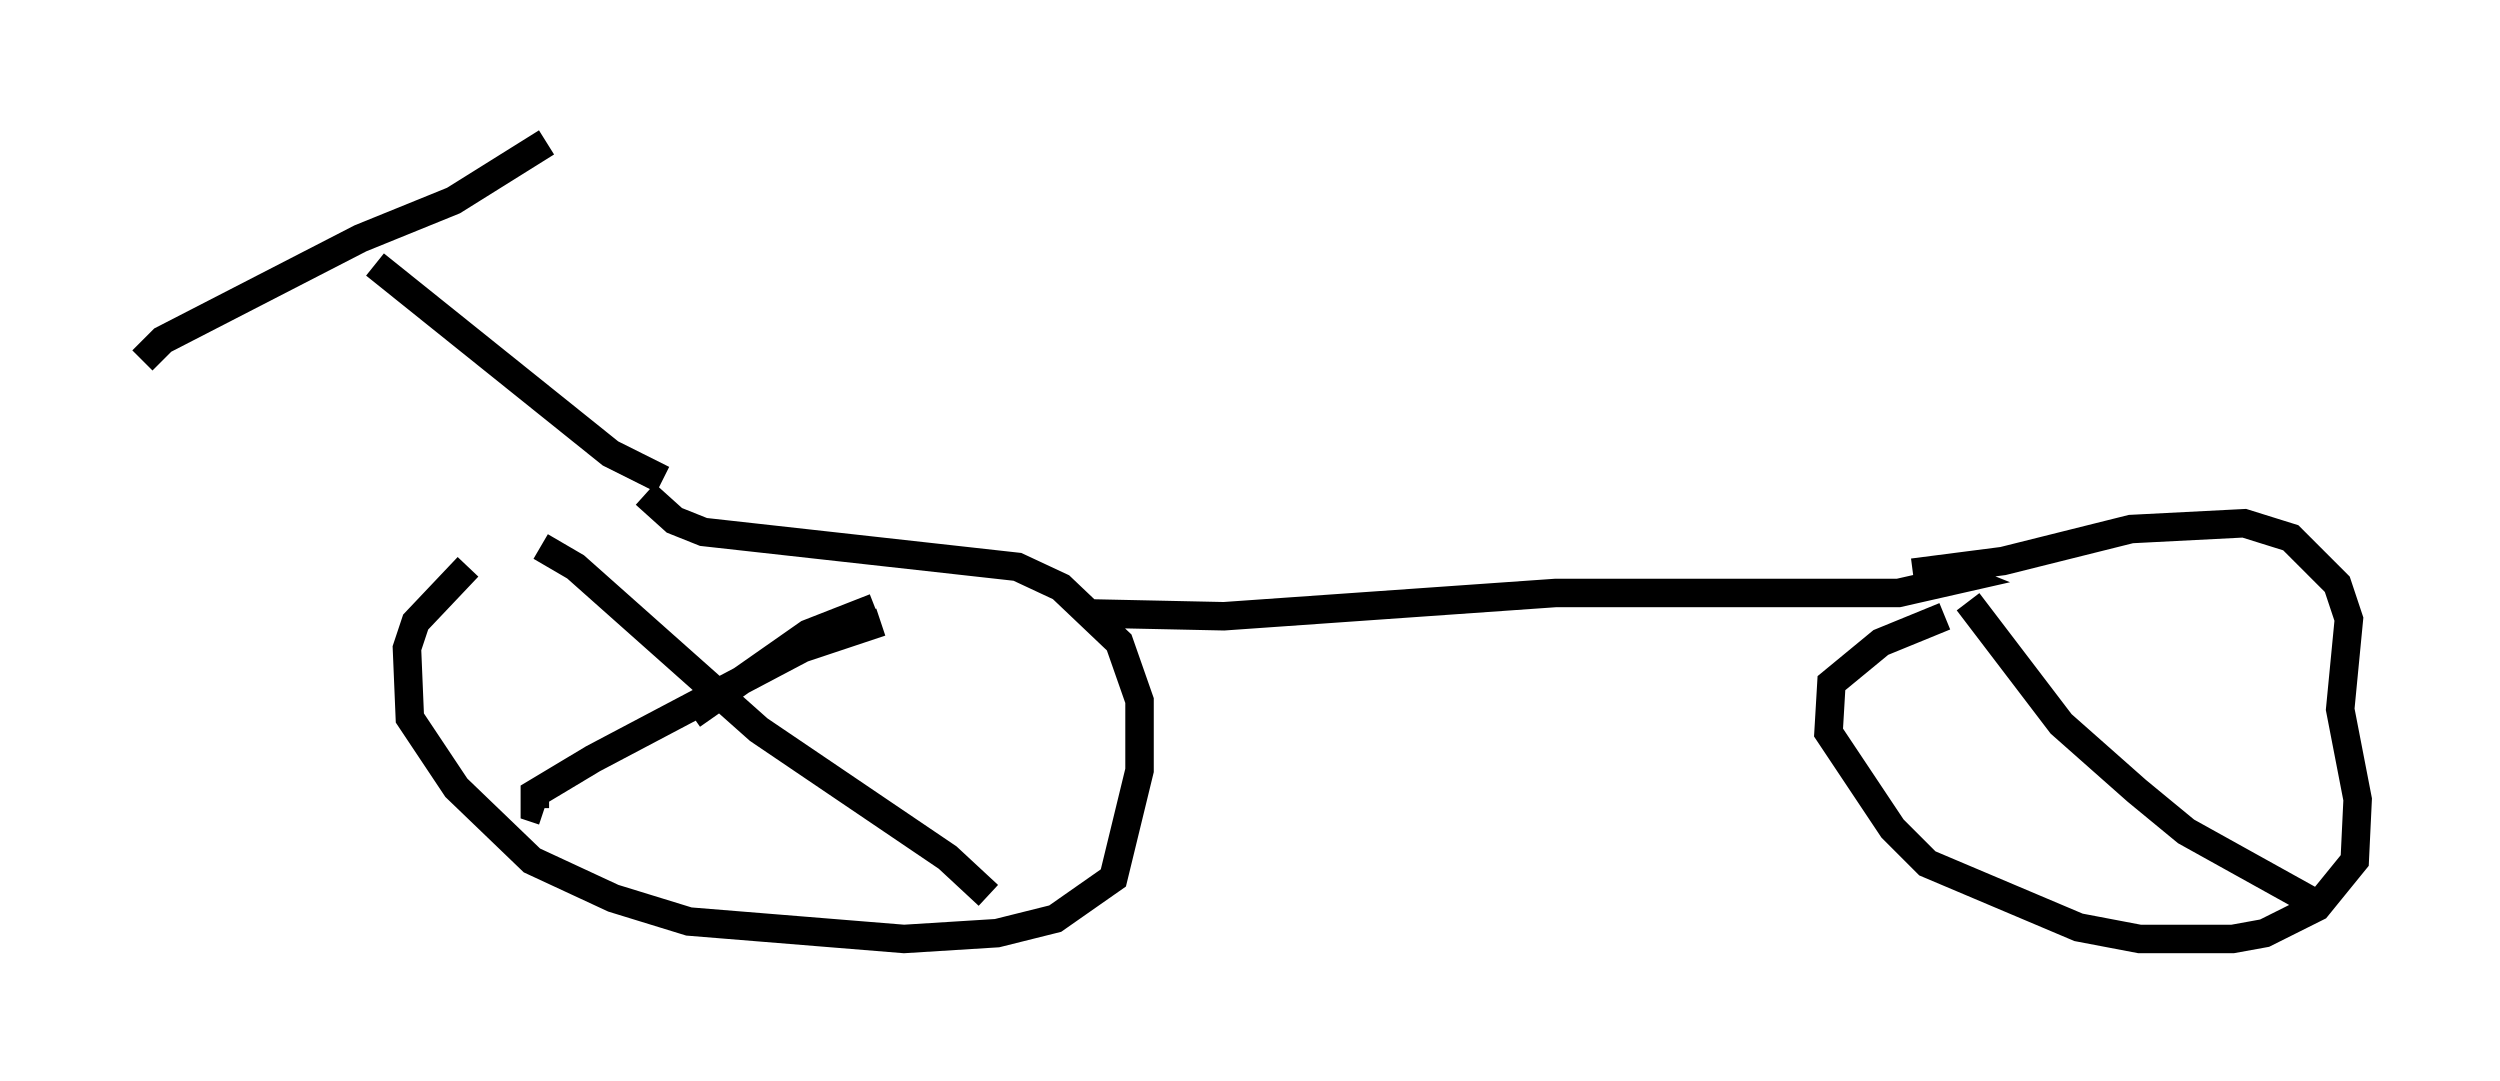 <?xml version="1.0" encoding="utf-8" ?>
<svg baseProfile="full" height="37.971" version="1.1" width="87.788" xmlns="http://www.w3.org/2000/svg" xmlns:ev="http://www.w3.org/2001/xml-events" xmlns:xlink="http://www.w3.org/1999/xlink"><defs /><rect fill="white" height="37.971" width="87.788" x="0" y="0" /><path d="M20.211, 17.352 m-3.777, 2.552 l-1.838, 1.94 -0.306, 0.919 l0.102, 2.45 1.633, 2.45 l2.654, 2.552 2.858, 1.327 l2.654, 0.817 7.554, 0.613 l3.267, -0.204 2.042, -0.51 l2.042, -1.429 0.919, -3.777 l0.0, -2.45 -0.715, -2.042 l-2.042, -1.94 -1.531, -0.715 l-11.025, -1.225 -1.021, -0.408 l-1.021, -0.919 m45.632, 4.288 l-2.246, 0.919 -1.735, 1.429 l-0.102, 1.735 2.246, 3.369 l1.225, 1.225 5.308, 2.246 l2.144, 0.408 3.267, 0.0 l1.123, -0.204 1.838, -0.919 l1.327, -1.633 0.102, -2.144 l-0.613, -3.165 0.306, -3.165 l-0.408, -1.225 -1.633, -1.633 l-1.633, -0.51 -3.981, 0.204 l-4.492, 1.123 -3.165, 0.408 m-28.992, 1.429 l4.798, 0.102 11.638, -0.817 l12.046, 0.0 2.246, -0.51 l-0.51, -0.204 m-45.121, -3.267 l-1.838, -0.919 -8.269, -6.635 m6.023, -4.288 l-3.267, 2.042 -3.267, 1.327 l-6.942, 3.573 -0.715, 0.715 m25.725, 8.677 l-2.348, 0.919 -4.083, 2.858 m-5.308, -5.921 l1.225, 0.715 6.431, 5.717 l6.635, 4.492 1.429, 1.327 m-3.777, -9.596 l-2.756, 0.919 -7.35, 3.879 l-2.042, 1.225 0.0, 0.51 l0.306, 0.102 m50.021, -7.35 l3.267, 4.288 2.654, 2.348 l1.735, 1.429 4.594, 2.552 " fill="none" stroke="black" stroke-width="1" /></svg>